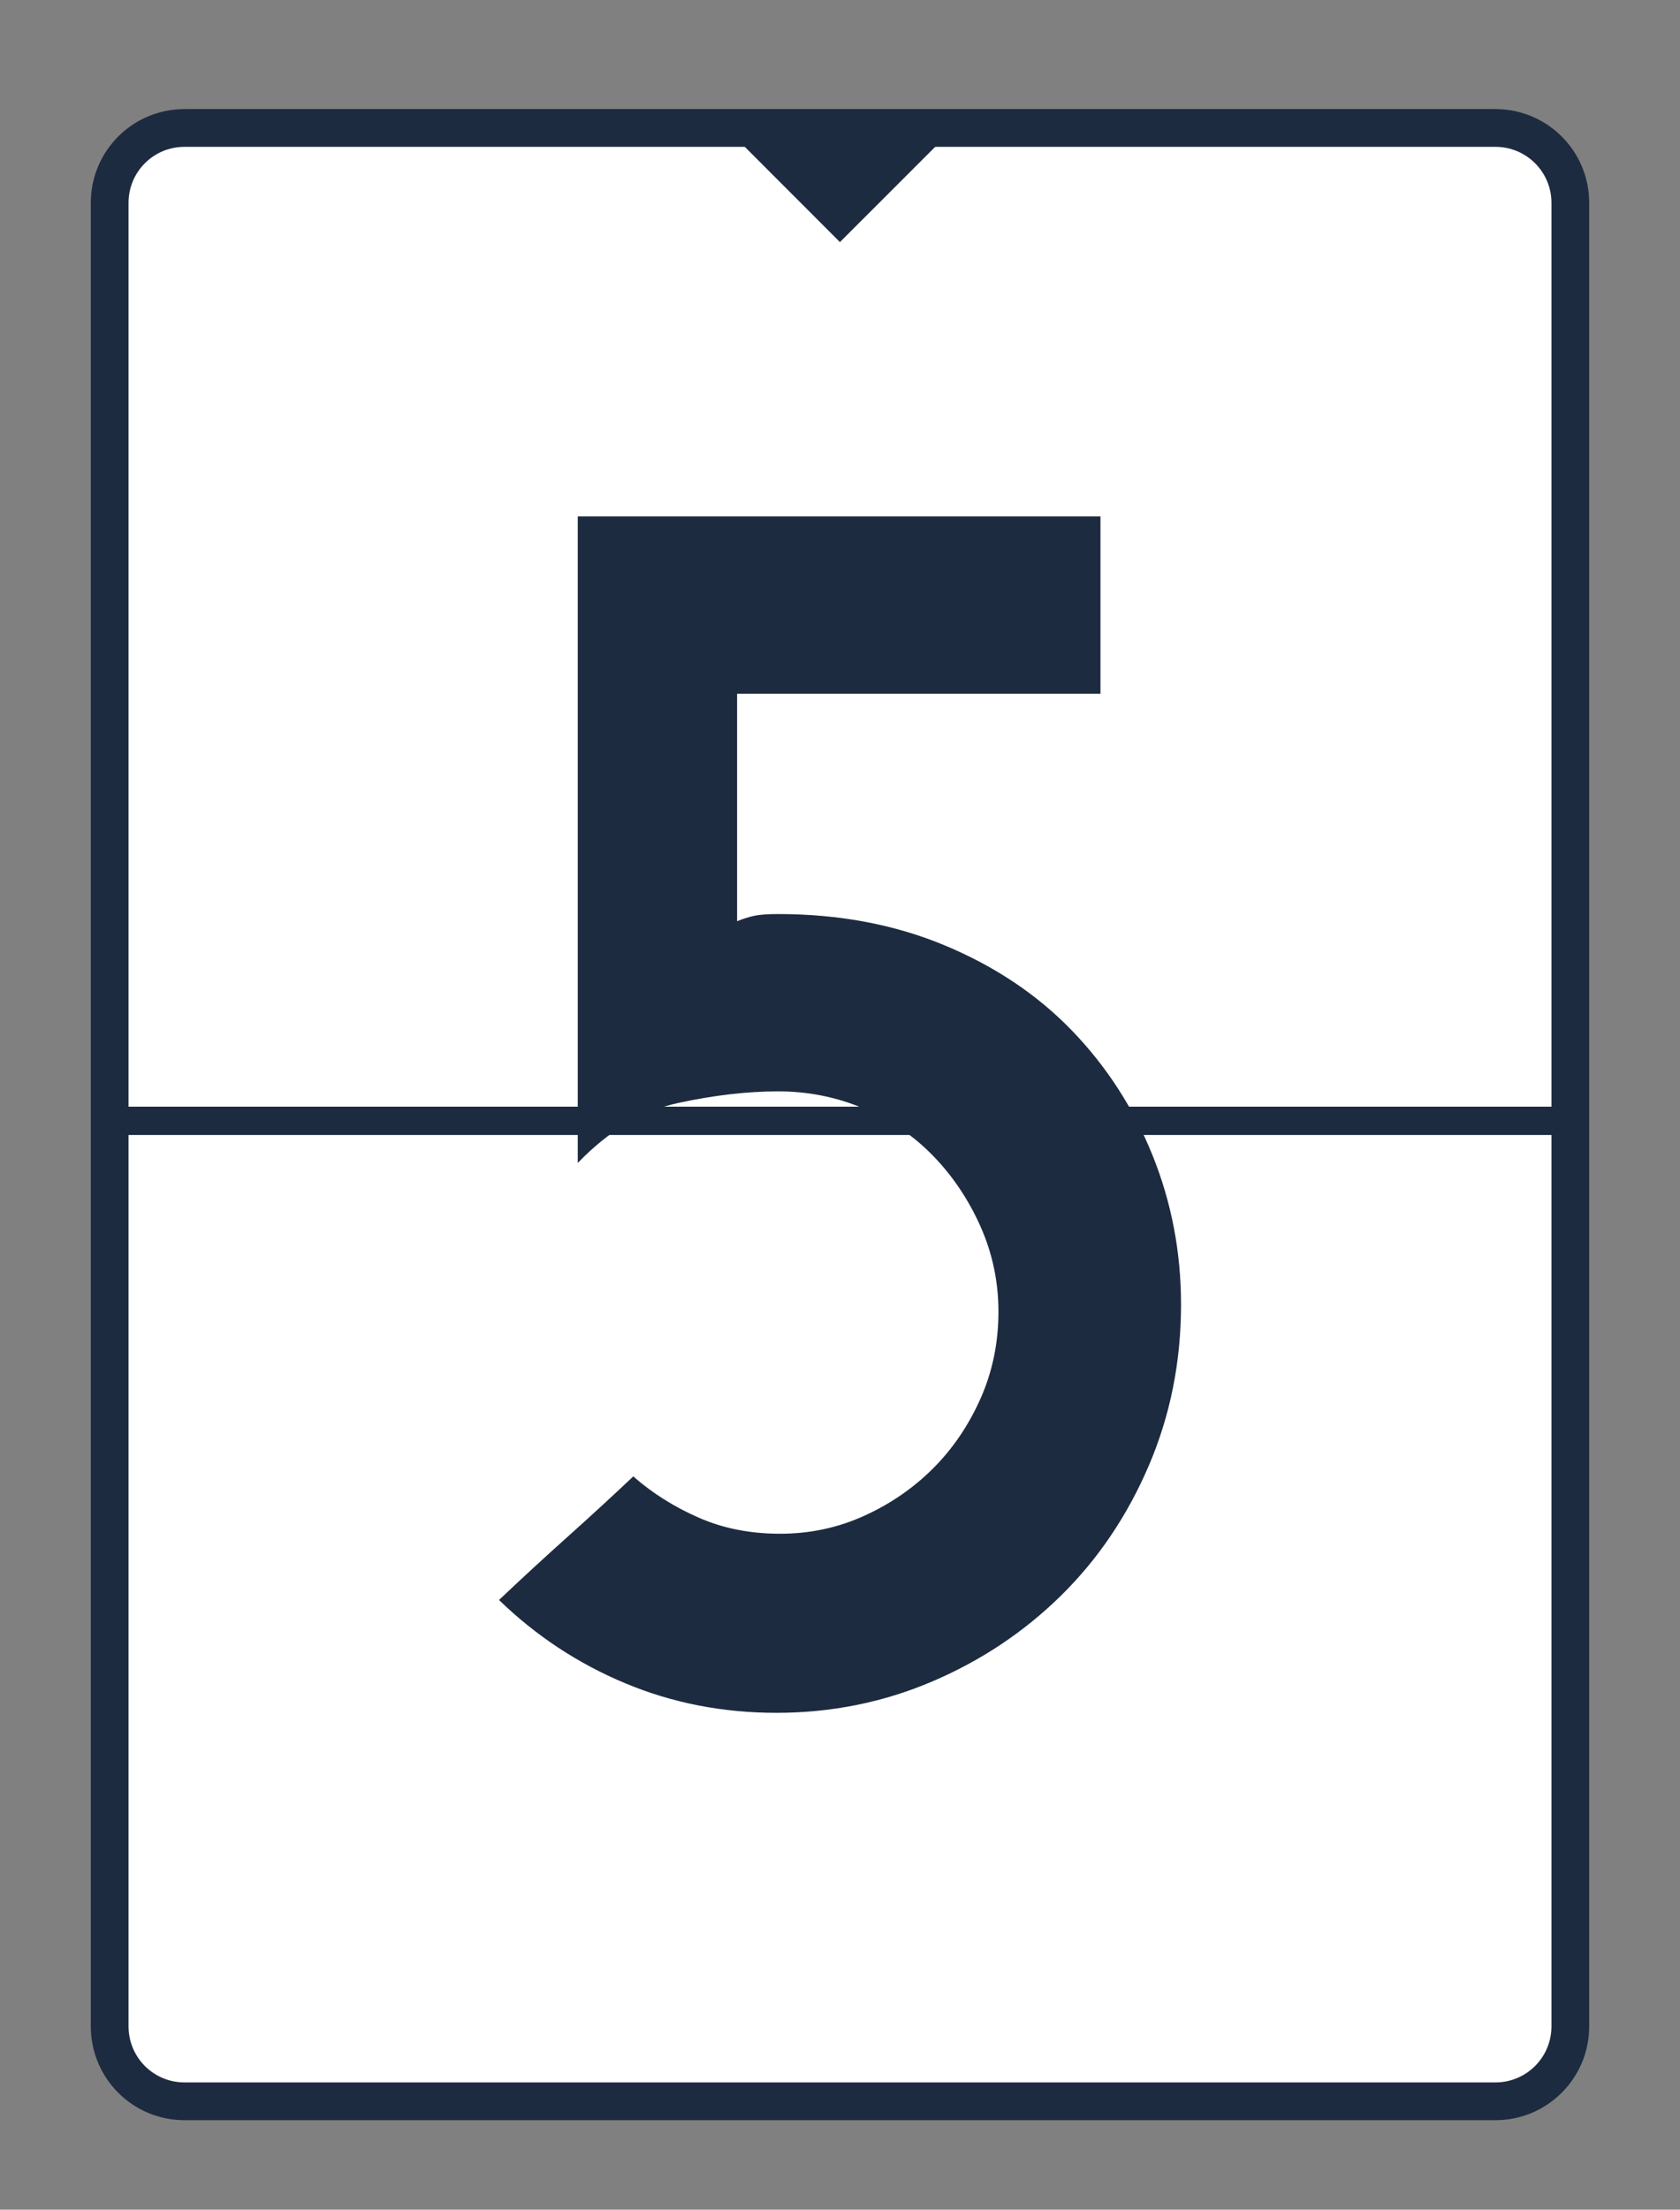 <?xml version="1.0" encoding="utf-8"?>
<!-- Generator: Adobe Illustrator 16.0.0, SVG Export Plug-In . SVG Version: 6.00 Build 0)  -->
<!DOCTYPE svg PUBLIC "-//W3C//DTD SVG 1.1//EN" "http://www.w3.org/Graphics/SVG/1.1/DTD/svg11.dtd">
<svg version="1.1" id="Calque_1" xmlns="http://www.w3.org/2000/svg" xmlns:xlink="http://www.w3.org/1999/xlink" x="0px" y="0px"
	 width="178px" height="234px" viewBox="0 0 178 234" enable-background="new 0 0 178 234" xml:space="preserve">
<rect x="0" y="0" width="178" height="234" fill="#808080" stroke="none"/>
<g>
	<path fill="#FFFFFF" d="M166.38,21.481v193.101c0,4.397-3.551,7.942-7.942,7.942H19.551c-4.392,0-7.931-3.545-7.931-7.942V21.481
		c0-4.386,3.539-7.931,7.931-7.931h138.887C162.829,13.55,166.38,17.095,166.38,21.481"/>
	<path fill="none" stroke="#1D2B40" stroke-width="4" stroke-miterlimit="10" d="M166.38,21.481v193.101
		c0,4.397-3.551,7.942-7.942,7.942H19.551c-4.392,0-7.931-3.545-7.931-7.942V21.481c0-4.386,3.539-7.931,7.931-7.931h138.887
		C162.829,13.55,166.38,17.095,166.38,21.481z"/>
	<polygon fill="#1D2B40" points="101.087,13.55 88.994,25.637 76.913,13.55 	"/>
	<line fill="none" stroke="#1D2B40" stroke-width="3" stroke-miterlimit="10" x1="166.38" y1="118.694" x2="11.62" y2="118.694"/>
</g>
<path fill="#1D2B40" d="M61.214,123.157V54.689h55.383v18.776h-38.5v24.087c0.629-0.251,1.23-0.441,1.801-0.568
	c0.568-0.125,1.422-0.189,2.559-0.189c6.449,0,12.33,1.108,17.641,3.319c5.309,2.214,9.795,5.215,13.465,9.009
	c3.666,3.794,6.51,8.188,8.535,13.182c2.021,4.996,3.035,10.275,3.035,15.838c0,6.068-1.139,11.757-3.416,17.068
	c-2.273,5.311-5.375,9.896-9.291,13.752c-3.922,3.856-8.473,6.892-13.656,9.103c-5.186,2.211-10.688,3.319-16.502,3.319
	c-5.689,0-11.033-1.042-16.025-3.13c-4.998-2.085-9.455-5.025-13.373-8.819c2.402-2.275,4.805-4.486,7.207-6.638
	c2.402-2.148,4.742-4.297,7.02-6.449c2.02,1.773,4.328,3.225,6.922,4.363c2.59,1.138,5.467,1.708,8.631,1.708
	c3.158,0,6.129-0.633,8.912-1.898c2.781-1.262,5.217-2.939,7.303-5.025c2.088-2.087,3.762-4.552,5.027-7.397
	c1.262-2.845,1.896-5.909,1.896-9.199c0-3.158-0.635-6.163-1.896-9.008c-1.266-2.845-2.939-5.341-5.027-7.492
	c-2.086-2.148-4.553-3.822-7.396-5.026c-2.844-1.2-5.85-1.801-9.01-1.801c-3.289,0-6.826,0.411-10.621,1.232
	C68.044,117.628,64.501,119.744,61.214,123.157z"/>
</svg>
